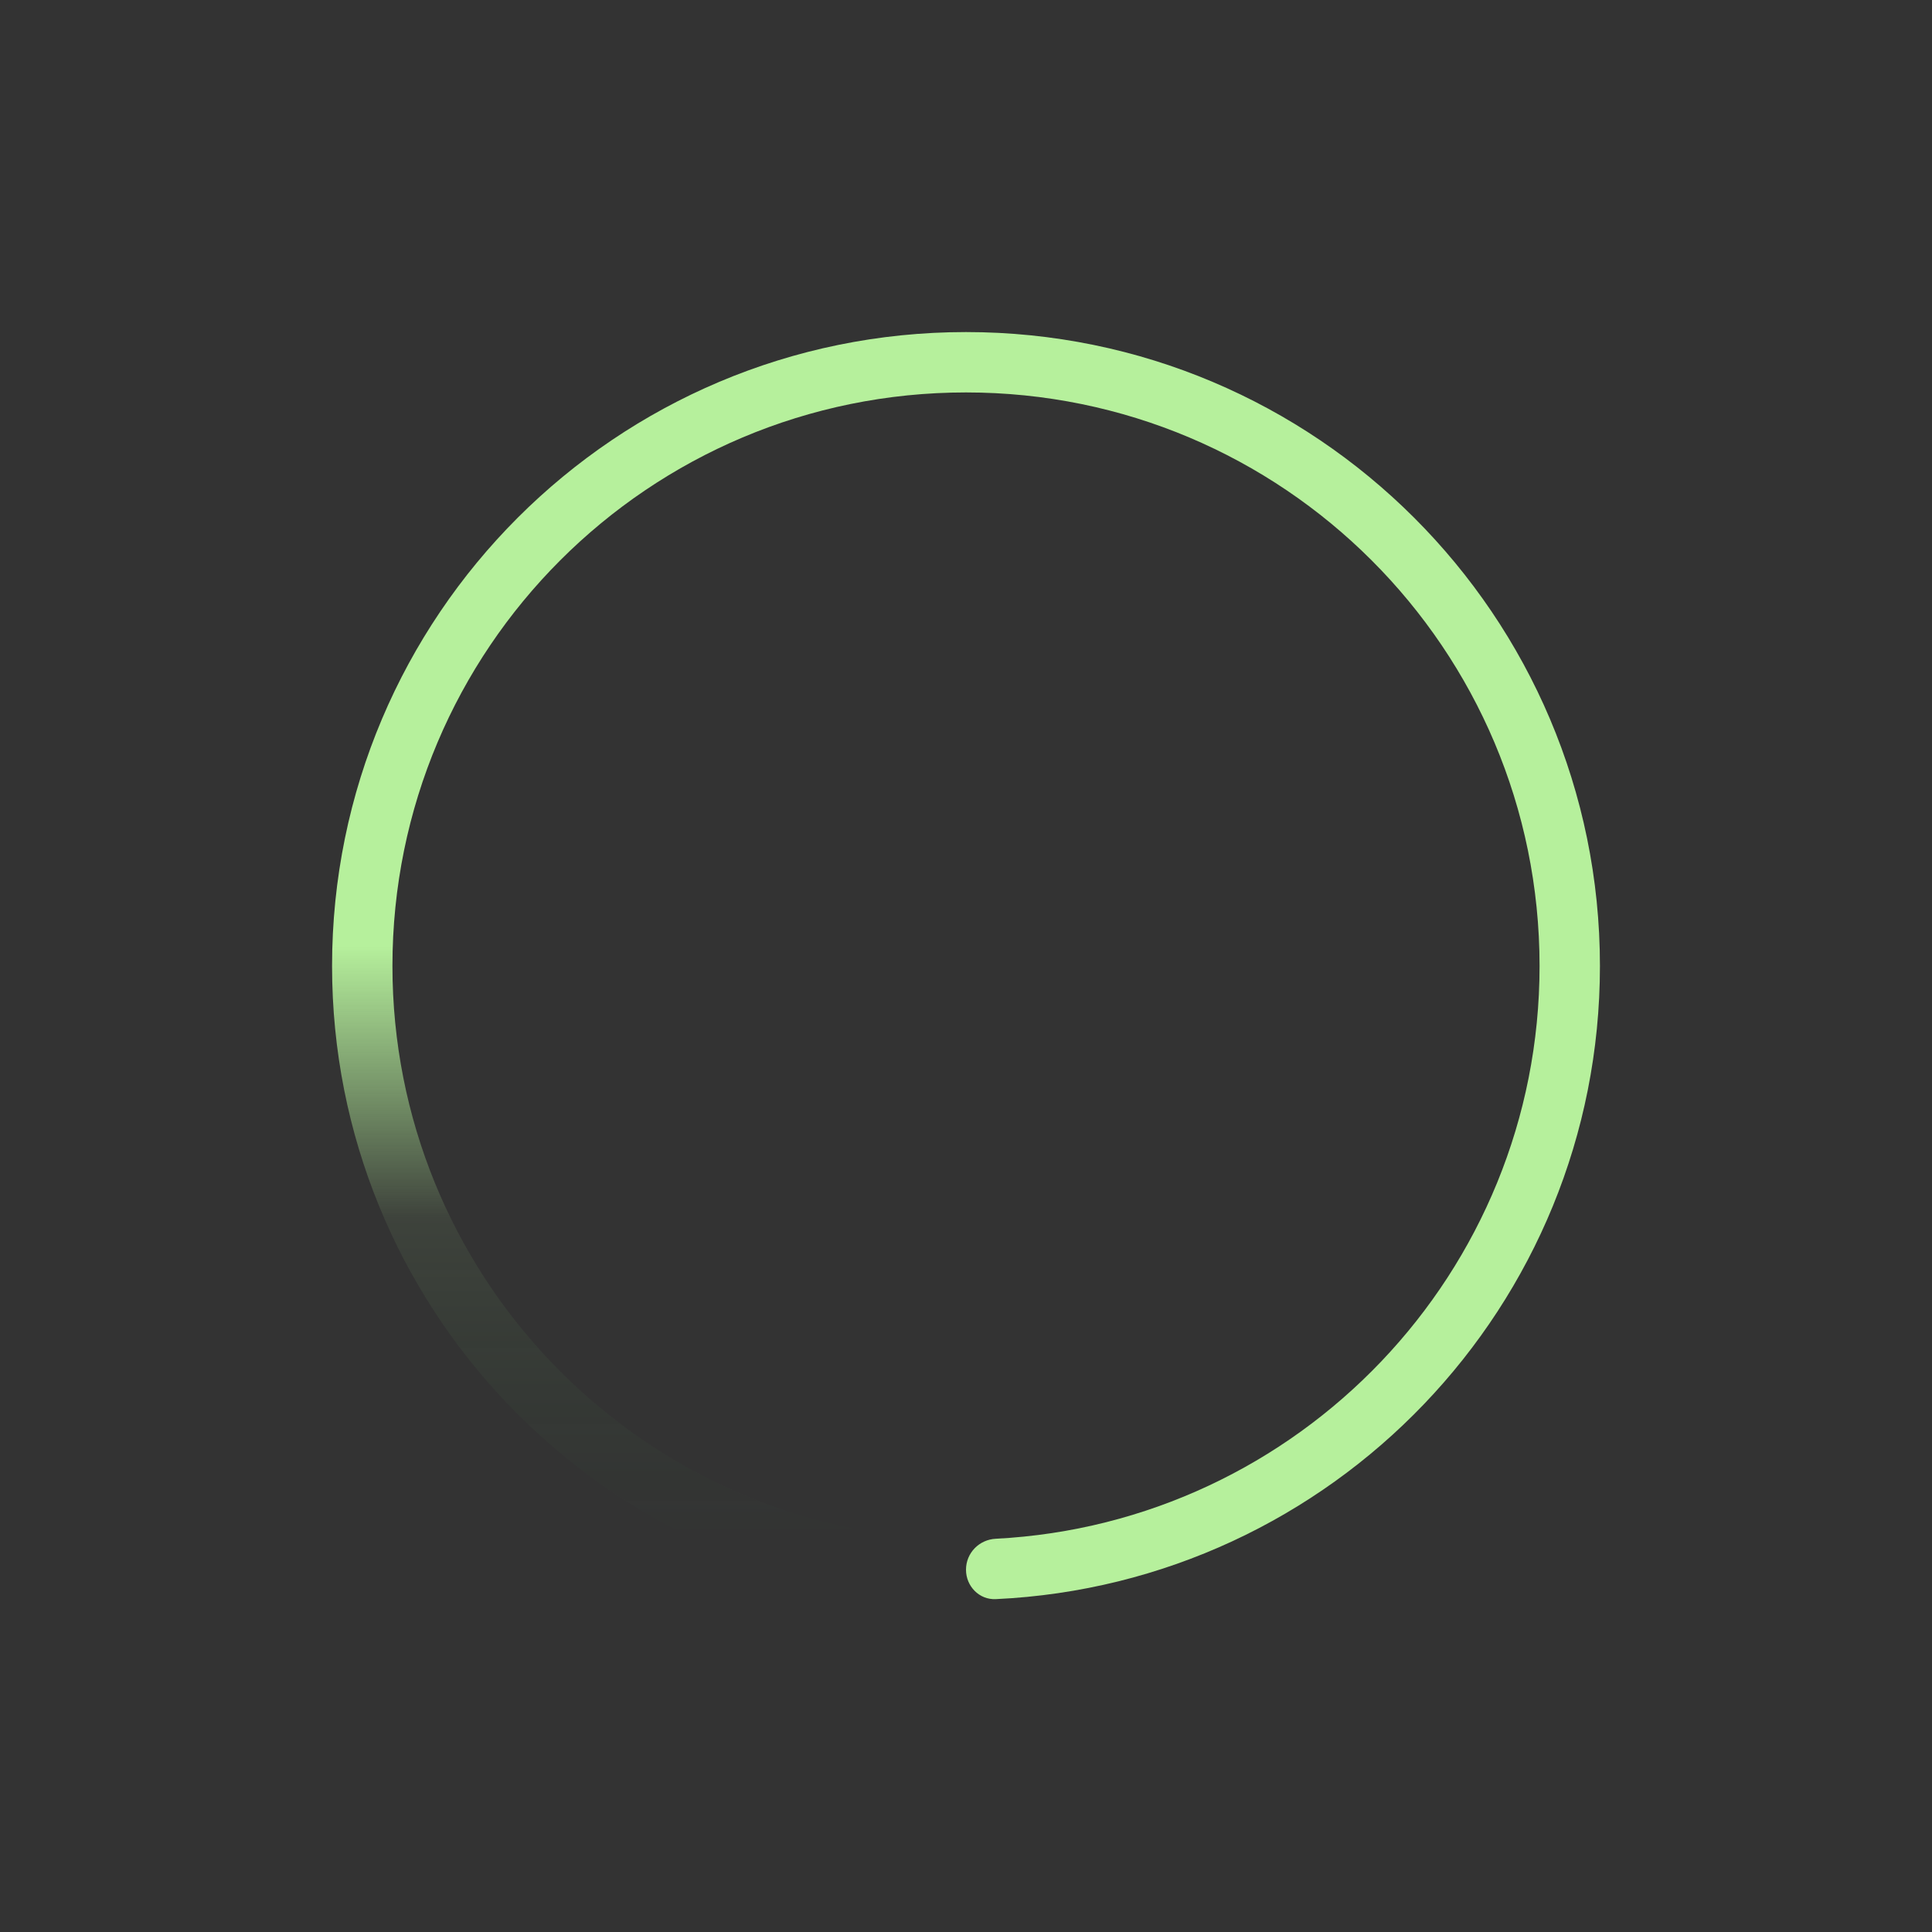 <svg width="48" height="48" viewBox="0 0 48 48" fill="none" xmlns="http://www.w3.org/2000/svg" xmlns:xlink="http://www.w3.org/1999/xlink">
	<rect x="0" y="0" width="48" height="48" fill="#333333" stroke="none"/>
	<desc>
			Created with Pixso.
	</desc>
	<defs>
		<linearGradient x1="24" y1="8.25" x2="24" y2="39.75" id="paint_linear_3280_15166_0" gradientUnits="userSpaceOnUse">
			<stop stop-color="#FFFFFF" stop-opacity="0"/>
			<stop stop-color="#FFFFFF"/>
			<stop offset="1" stop-color="#FFFFFF"/>
			<stop offset="1" stop-color="#FFFFFF"/>
		</linearGradient>
		<linearGradient x1="31.875" y1="8.25" x2="31.876" y2="8.251" id="paint_linear_3280_15168_0" gradientUnits="userSpaceOnUse">
			<stop stop-color="#B6F09C"/>
			<stop offset="1" stop-color="#FFFFFF"/>
			<stop offset="1" stop-color="#FFFFFF"/>
			<stop offset="1" stop-color="#B6F09C"/>
		</linearGradient>
		<linearGradient x1="24" y1="39.75" x2="24" y2="8.25" id="paint_linear_3280_15169_0" gradientUnits="userSpaceOnUse">
			<stop offset="0.048" stop-color="#2ABE3F" stop-opacity="0"/>
			<stop offset="0.301" stop-color="#B6F09C" stop-opacity="0.082"/>
			<stop offset="0.516" stop-color="#B6F09C"/>
			<stop offset="0.73" stop-color="#B6F09C"/>
			<stop offset="1" stop-color="#B6F09C"/>
		</linearGradient>
	</defs>
	<rect width="48" height="48" fill="#FFFFFF" fill-opacity="0"/>
	<path d="M39.75 24C39.75 32.44 33.1 39.34 24.74 39.73C24.33 39.75 24 39.41 24 39C24 38.58 24.33 38.25 24.74 38.23C32.27 37.84 38.25 31.61 38.25 24C38.25 16.12 31.87 9.75 24 9.75L24 8.25C32.69 8.25 39.75 15.3 39.75 24Z" fill="url(#paint_linear_3280_15168_0)" fill-opacity="1" fill-rule="evenodd"/>
	<path d="M8.25 24C8.25 32.44 14.89 39.34 23.25 39.73C23.66 39.75 24 39.41 24 39C24 38.58 23.66 38.25 23.25 38.23C15.72 37.84 9.75 31.61 9.75 24C9.75 16.12 16.12 9.75 24 9.75L24 8.25C15.3 8.25 8.25 15.3 8.25 24Z" fill="url(#paint_linear_3280_15169_0)" fill-opacity="1" fill-rule="evenodd"/>
</svg>
